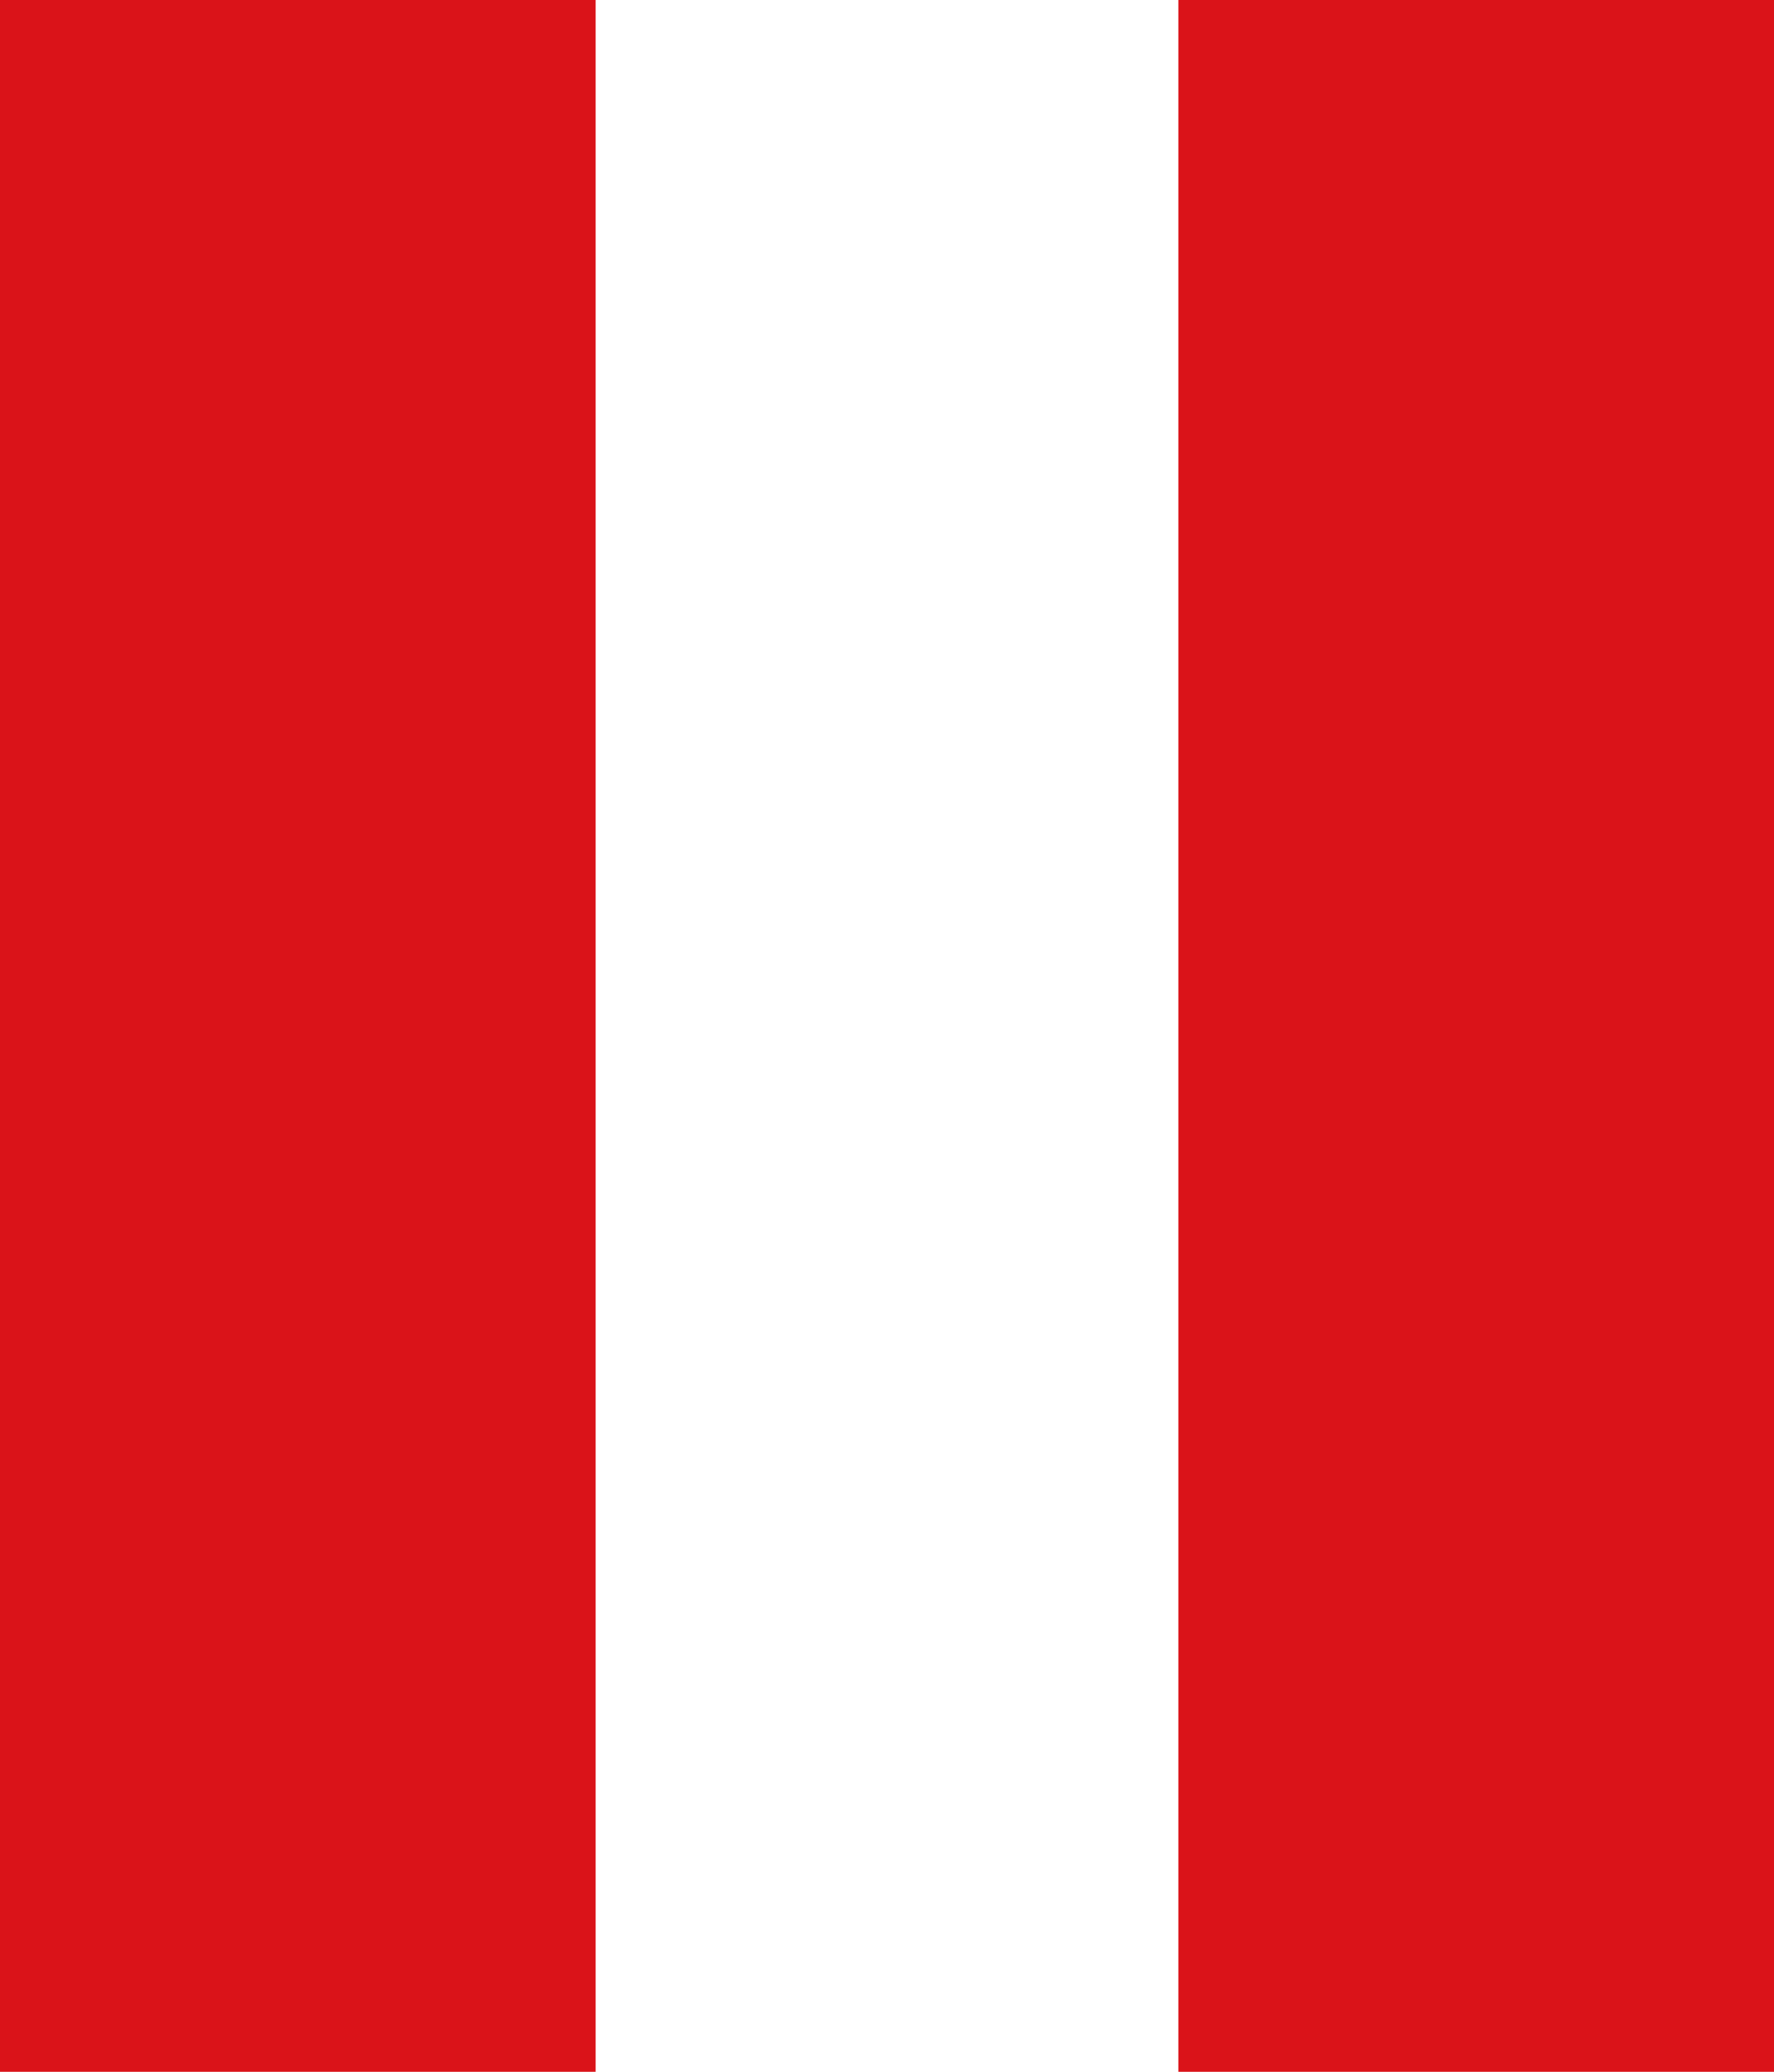 <?xml version="1.0" encoding="utf-8"?>
<!-- Generator: Adobe Illustrator 20.0.0, SVG Export Plug-In . SVG Version: 6.00 Build 0)  -->
<svg version="1.0" id="Layer_1" xmlns="http://www.w3.org/2000/svg" xmlns:xlink="http://www.w3.org/1999/xlink" x="0px" y="0px"
	 viewBox="0 0 13.7 16" style="enable-background:new 0 0 13.7 16;" xml:space="preserve">
<style type="text/css">
	.st0{fill:#DA1319;}
</style>
<path class="st0" d="M0,16h4.6V0H0V16z M9.1,0v16h4.6V0H9.1z"/>
</svg>
